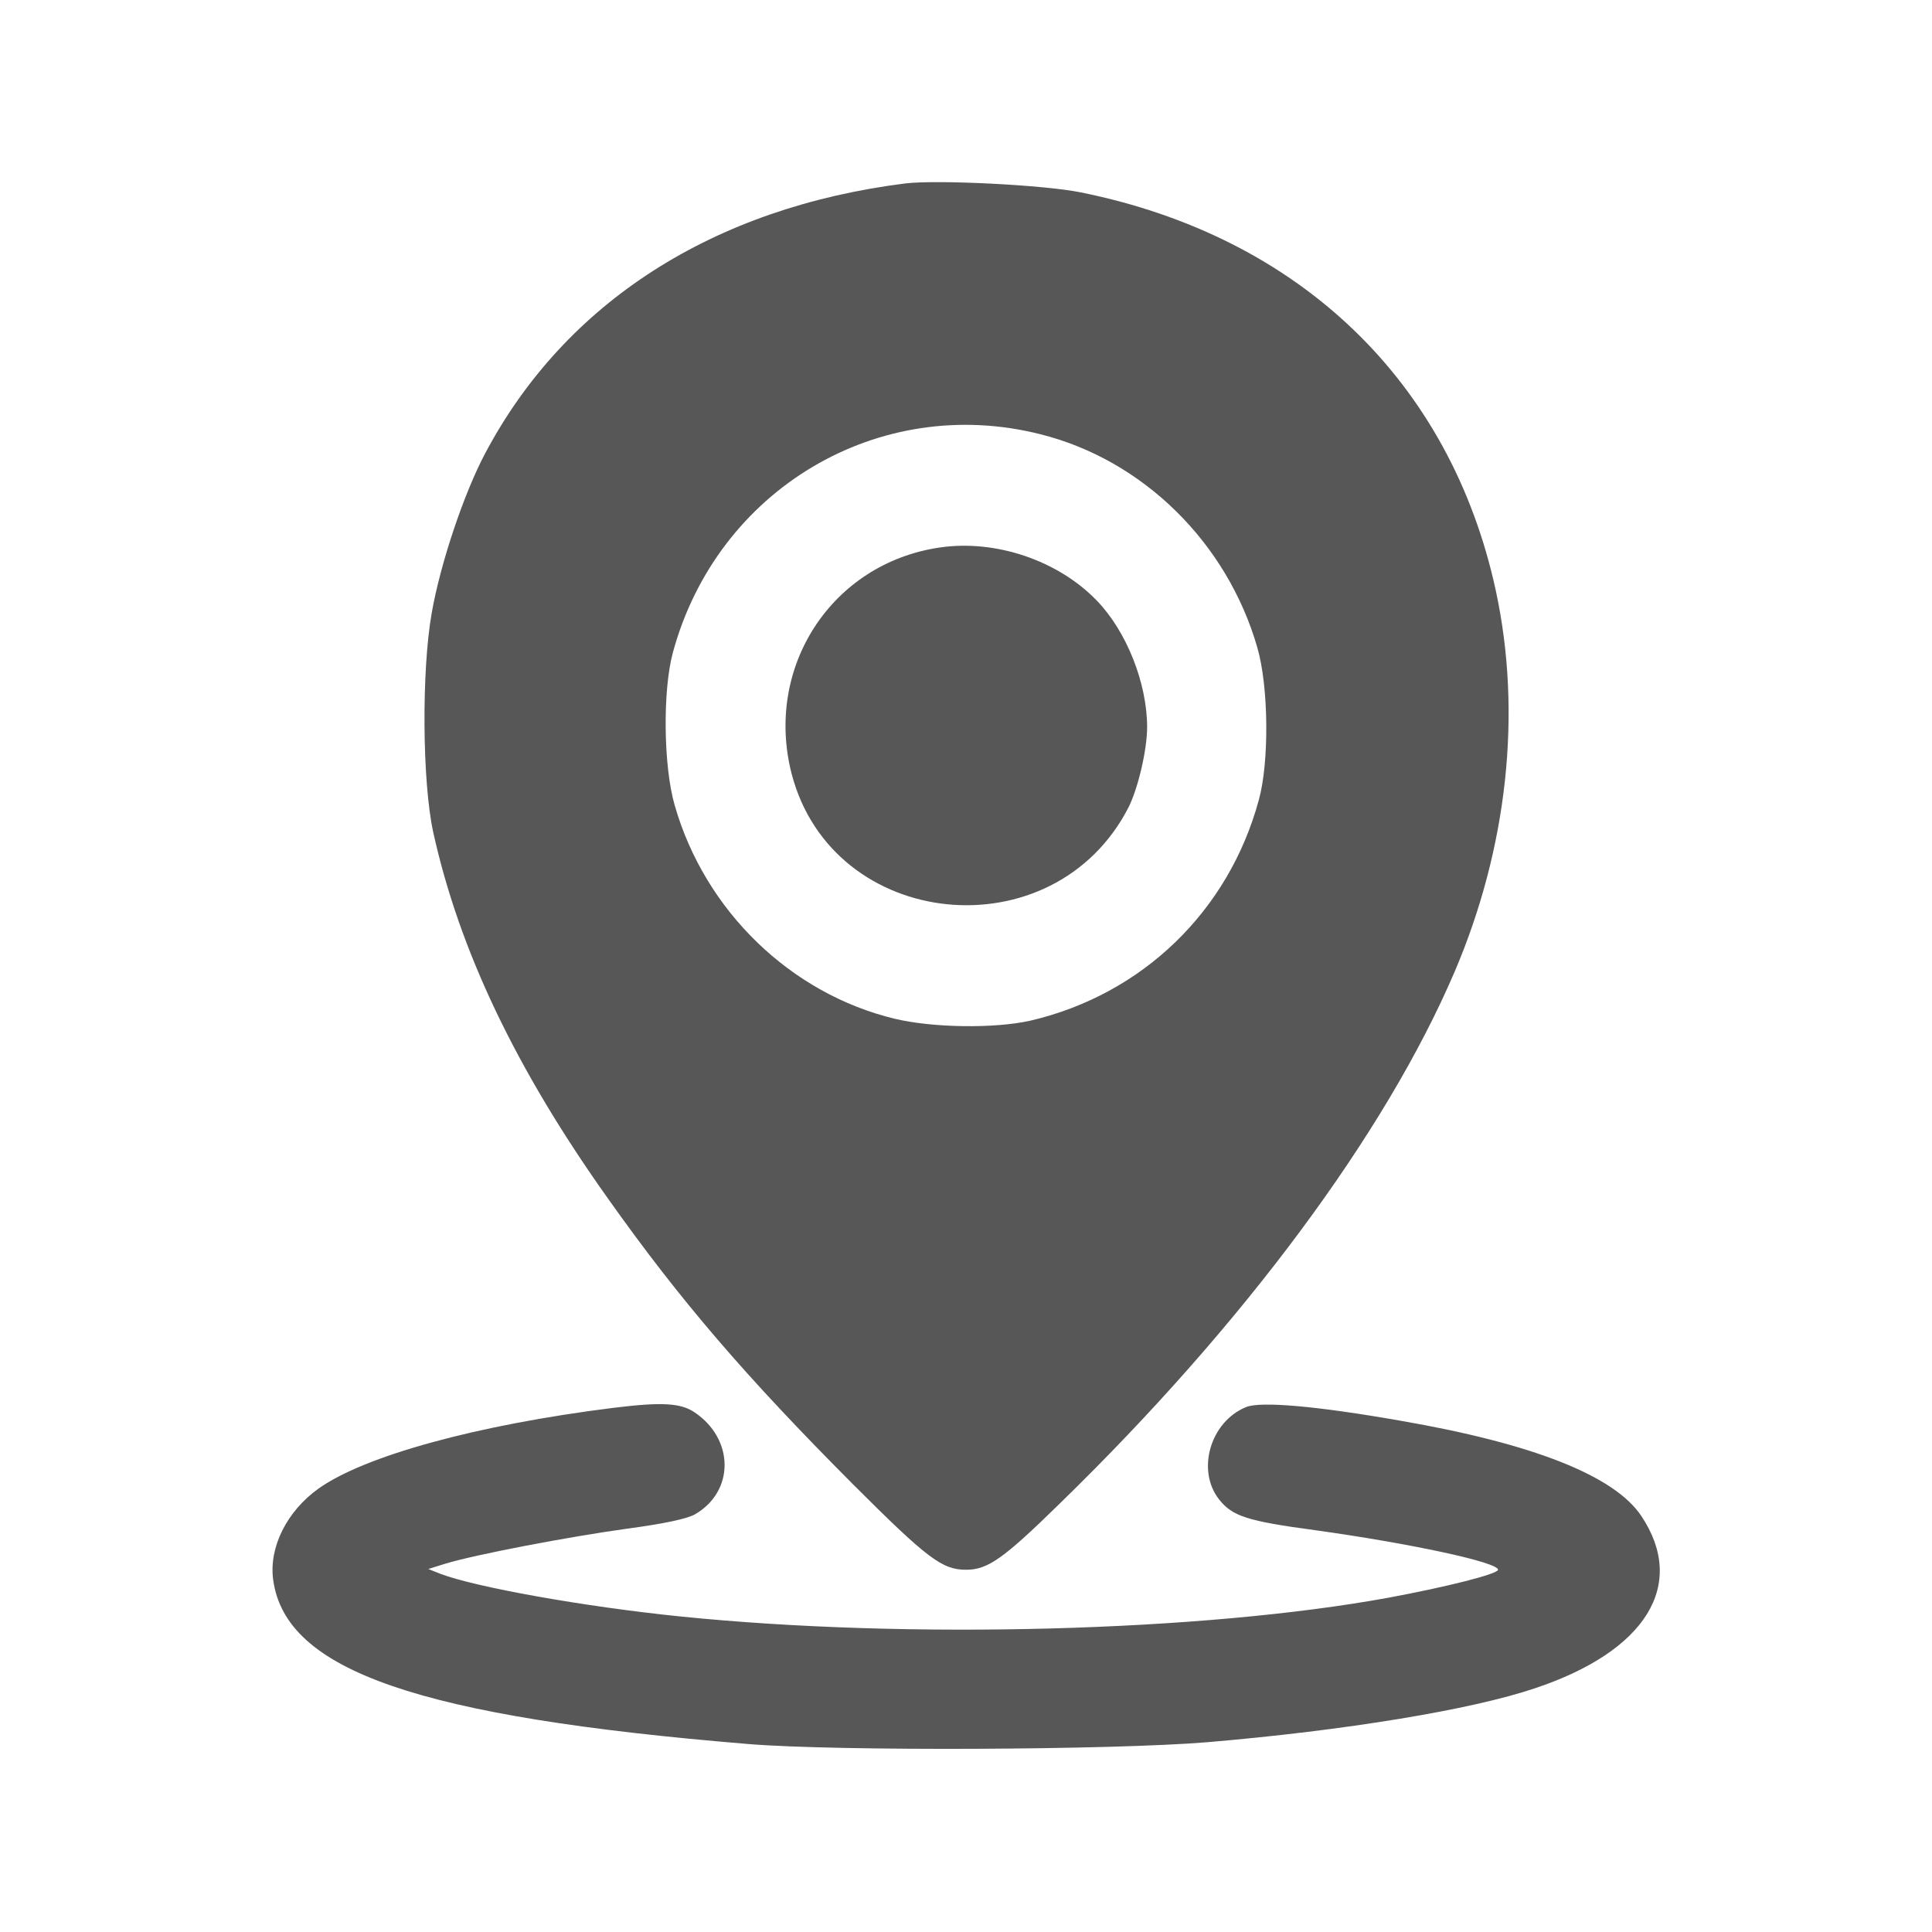 <?xml version="1.0" standalone="no"?>
<!DOCTYPE svg PUBLIC "-//W3C//DTD SVG 20010904//EN"
 "http://www.w3.org/TR/2001/REC-SVG-20010904/DTD/svg10.dtd">
<svg class="control-icon" id="Layer_1" version="1.0" xmlns="http://www.w3.org/2000/svg"
 width="90pt" height="90pt" viewBox="0 0 512 512" x="0px" y="0px" style="enable-background:new 0 0 90 90;fill:#575757"
 preserveAspectRatio="xMidYMid meet" xml:space="preserve">

<g transform="translate(0,512) scale(0.1,-0.1)"
 stroke="none">
<path d="M2400 4634 c-510 -64 -902 -315 -1114 -715 -56 -105 -119 -292 -142
-424 -27 -153 -25 -447 4 -580 69 -313 219 -628 463 -971 192 -271 366 -473
649 -757 198 -198 237 -227 300 -227 58 0 99 29 250 177 486 473 862 980 1045
1408 140 328 179 686 109 1010 -120 554 -520 938 -1099 1055 -97 20 -380 34
-465 24z m358 -665 c271 -68 494 -287 574 -565 30 -103 32 -303 4 -404 -80
-295 -309 -516 -606 -585 -94 -21 -257 -19 -358 5 -276 66 -504 286 -584 566
-30 103 -32 304 -5 404 117 433 546 688 975 579z"/>
<path d="M2490 3669 c-286 -42 -465 -317 -392 -600 109 -417 695 -475 893 -88
25 50 49 152 49 212 0 116 -54 253 -133 335 -103 107 -269 163 -417 141z"/>
<path d="M1625 1389 c-360 -45 -659 -127 -781 -214 -84 -60 -132 -156 -120
-242 33 -241 386 -363 1261 -435 233 -19 962 -16 1215 5 365 31 700 86 868
143 294 98 403 274 282 456 -71 107 -286 192 -639 253 -222 39 -371 52 -409
36 -95 -39 -132 -168 -71 -245 35 -44 74 -57 253 -81 252 -35 486 -85 486
-105 0 -11 -134 -45 -290 -74 -492 -90 -1272 -111 -1875 -50 -256 26 -547 78
-640 114 l-30 12 45 14 c78 24 330 72 483 93 97 13 158 26 179 38 105 61 104
199 -1 270 -37 25 -87 28 -216 12z"/>
</g>
</svg>
